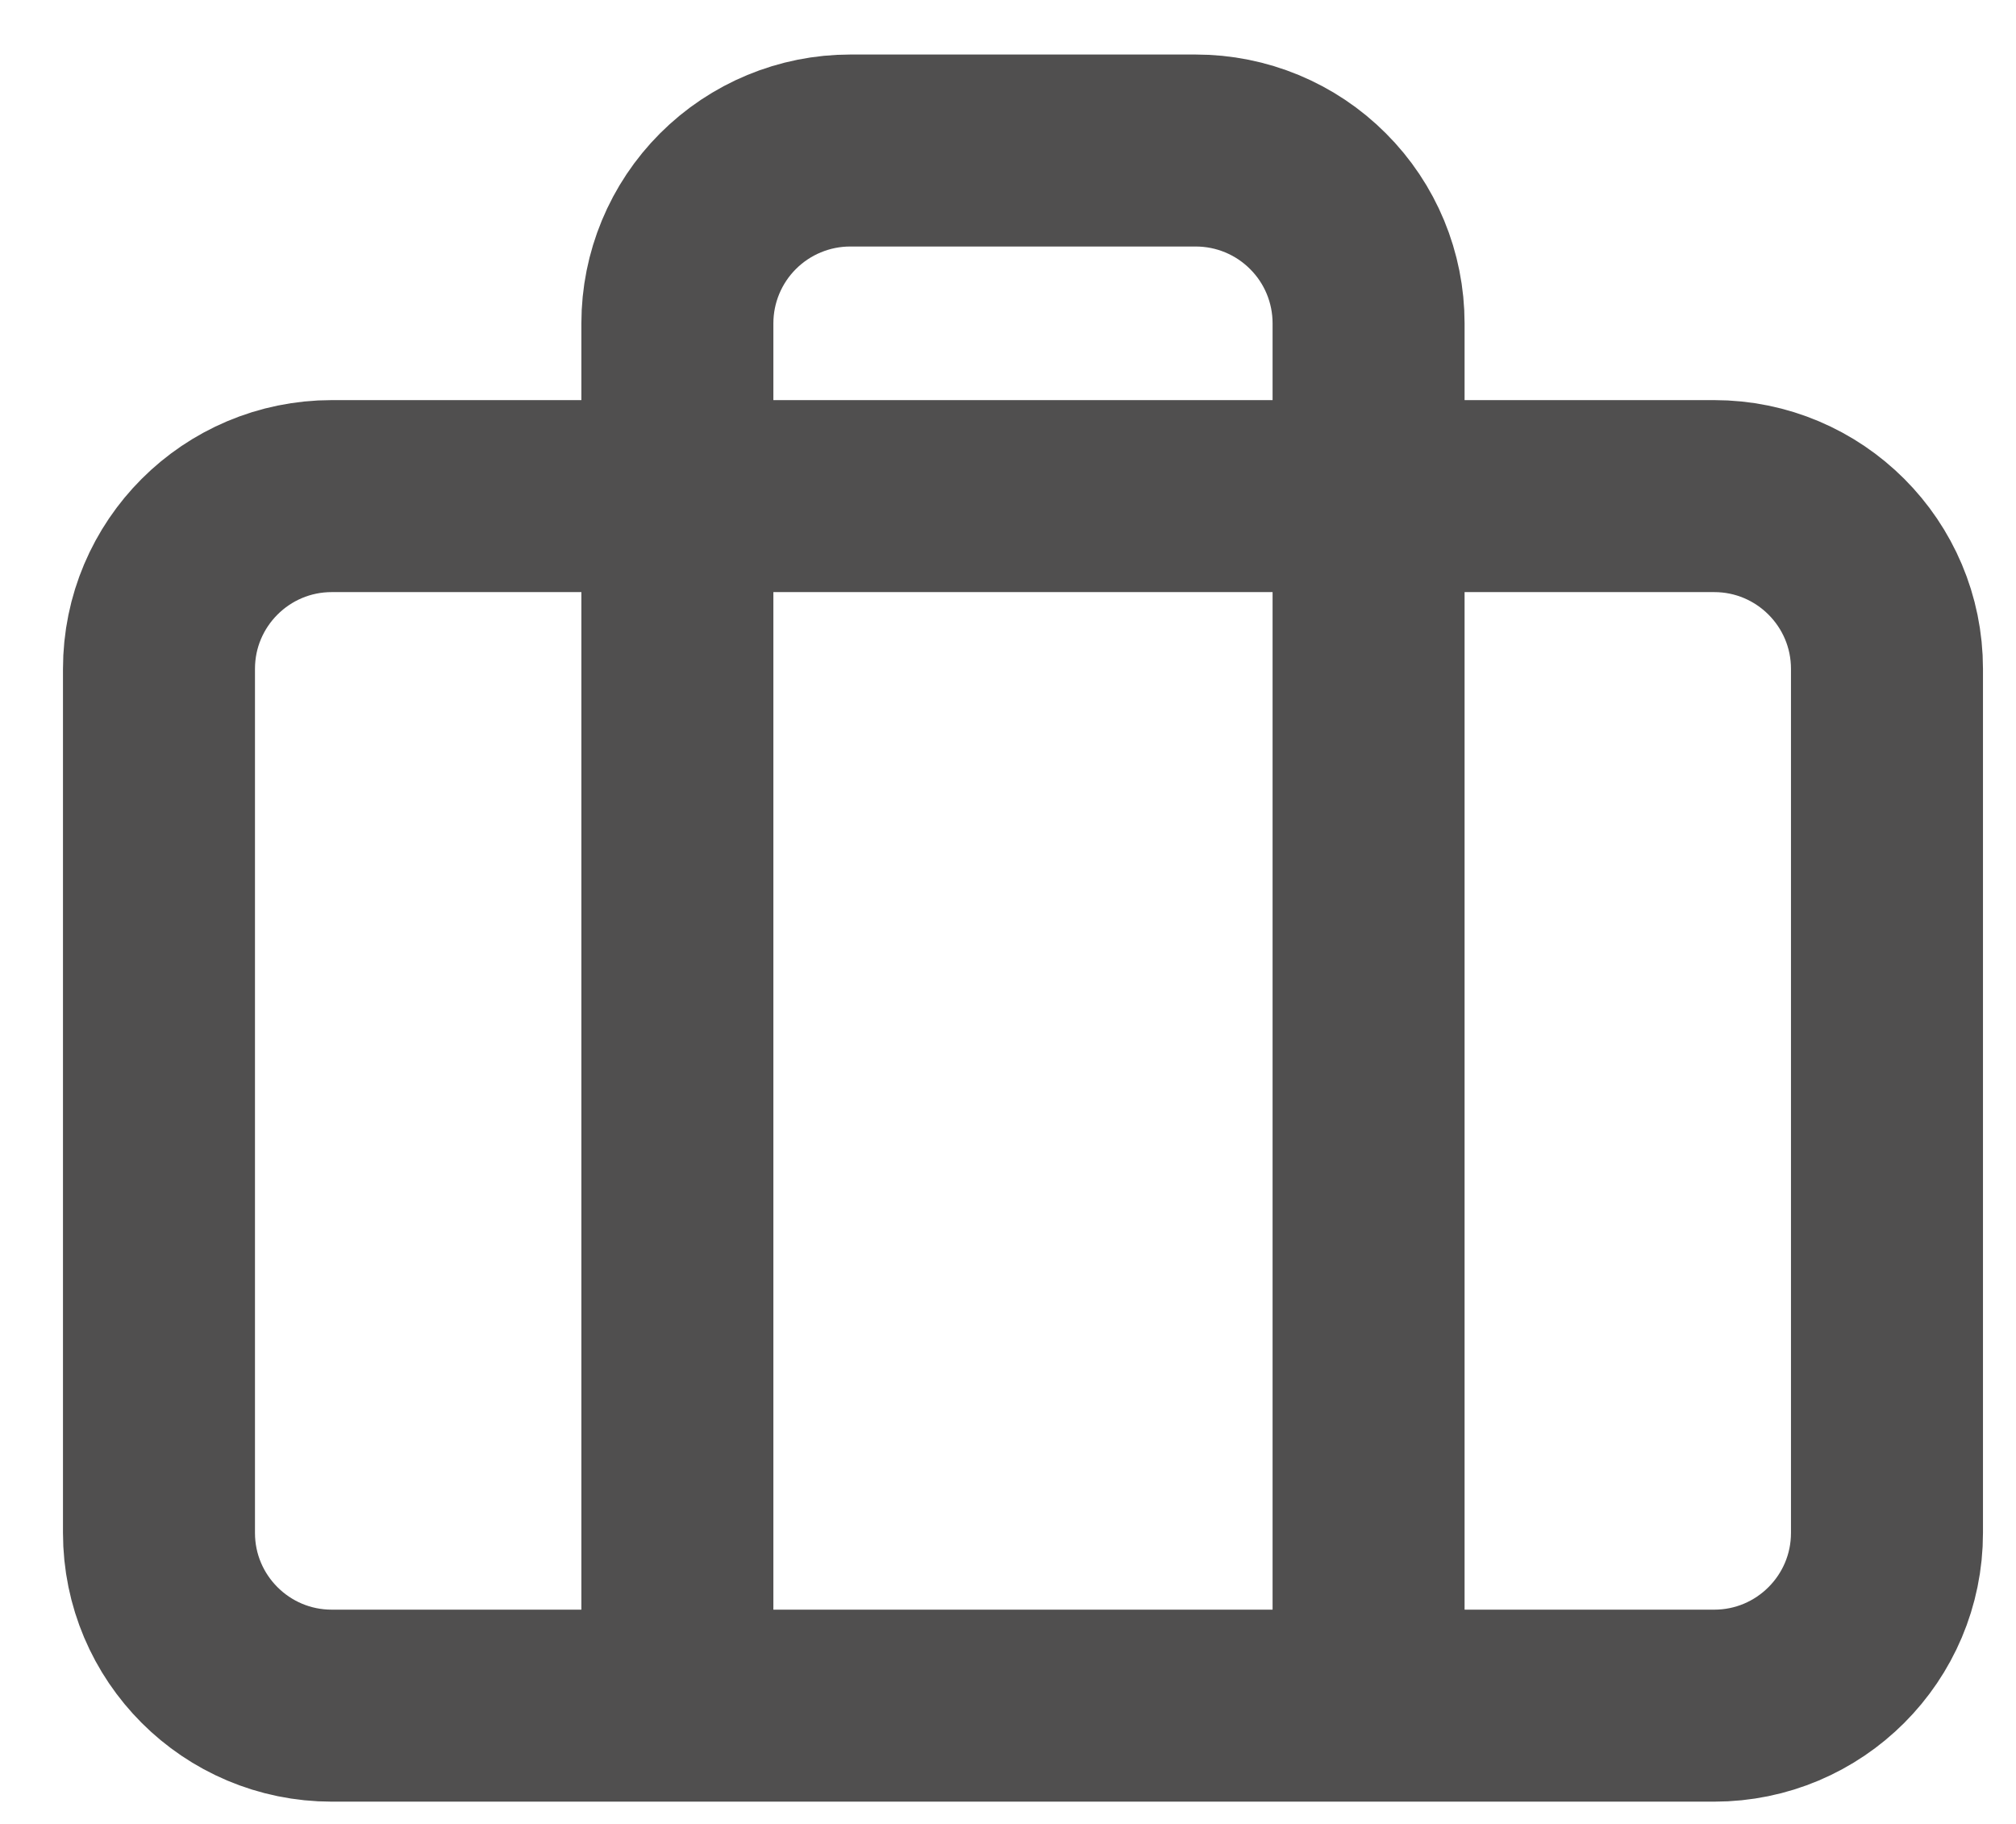 <svg width="21" height="19" viewBox="0 0 21 19" fill="none" xmlns="http://www.w3.org/2000/svg">
<path d="M14.256 17.768V3.368C14.256 2.891 14.067 2.433 13.729 2.096C13.392 1.758 12.934 1.568 12.456 1.568H8.856C8.379 1.568 7.921 1.758 7.583 2.096C7.246 2.433 7.056 2.891 7.056 3.368V17.768M3.456 5.168H17.856C18.85 5.168 19.656 5.974 19.656 6.968V15.968C19.656 16.962 18.85 17.768 17.856 17.768H3.456C2.462 17.768 1.656 16.962 1.656 15.968V6.968C1.656 5.974 2.462 5.168 3.456 5.168Z" stroke="#504F4F" stroke-width="2" stroke-linecap="round" stroke-linejoin="round"/>
</svg>

